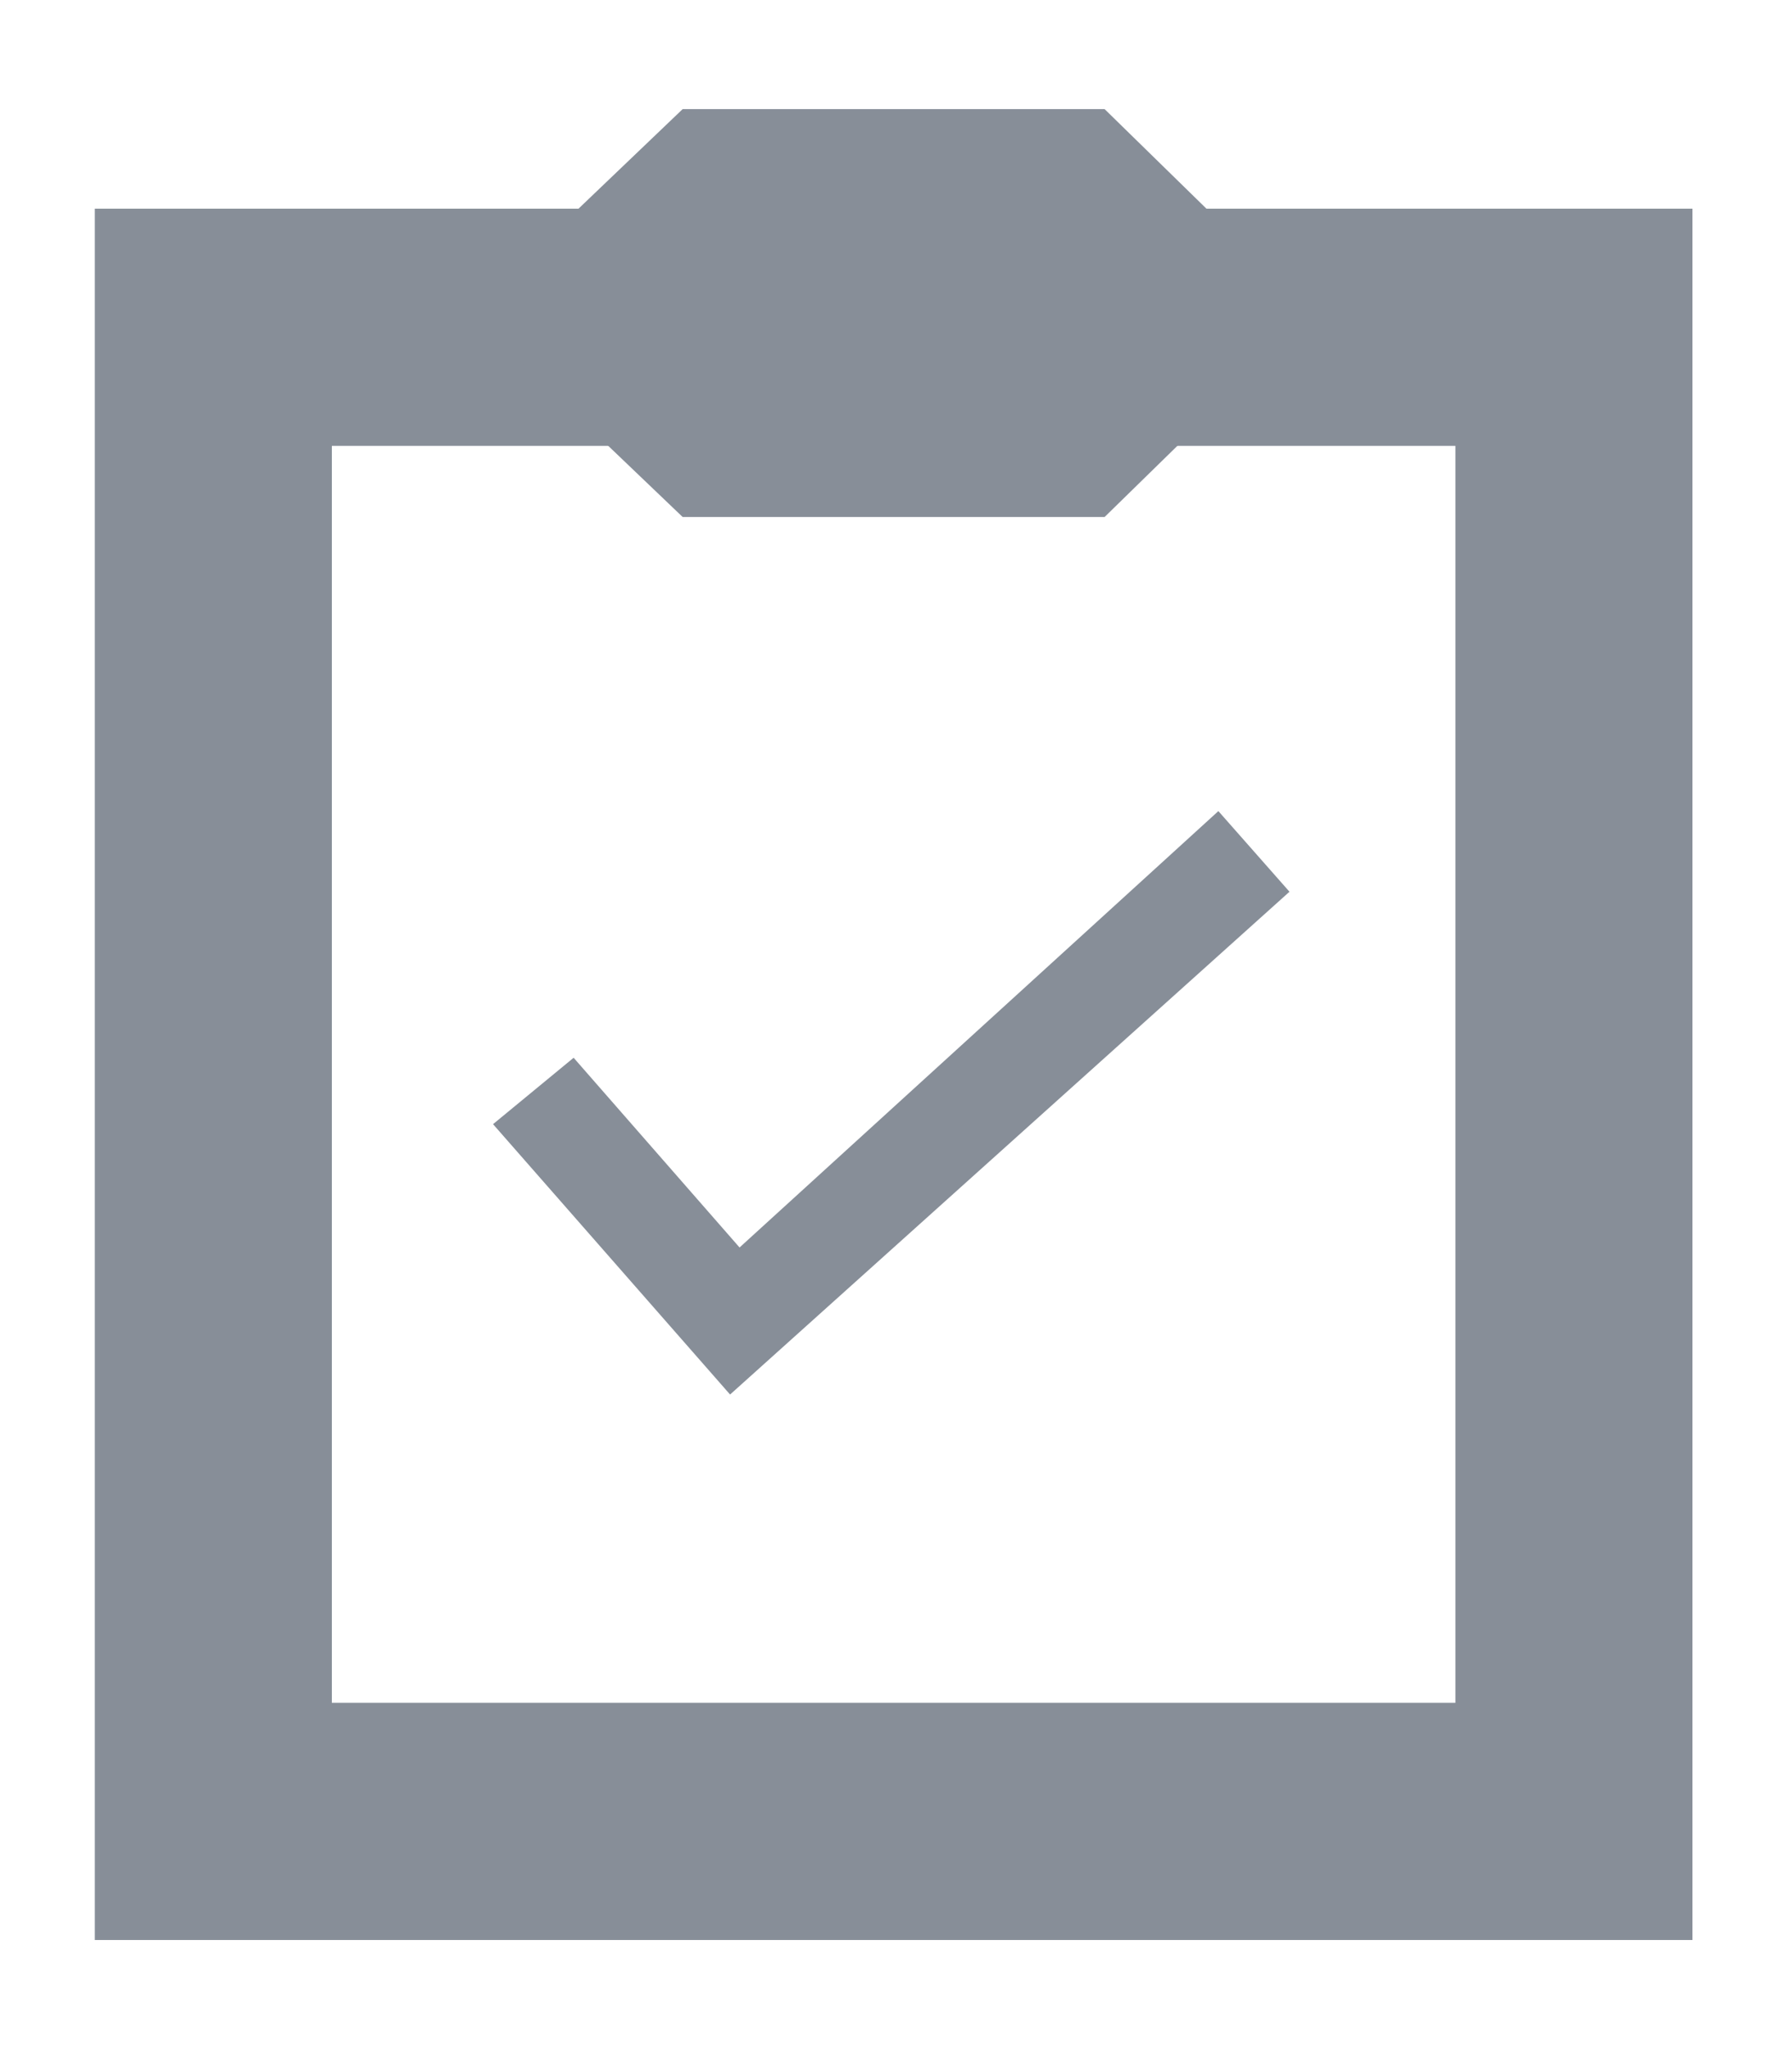 <?xml version="1.0" encoding="utf-8"?>
<!-- Generator: Adobe Illustrator 17.1.0, SVG Export Plug-In . SVG Version: 6.00 Build 0)  -->
<!DOCTYPE svg PUBLIC "-//W3C//DTD SVG 1.1//EN" "http://www.w3.org/Graphics/SVG/1.1/DTD/svg11.dtd">
<svg version="1.1" xmlns="http://www.w3.org/2000/svg" xmlns:xlink="http://www.w3.org/1999/xlink" x="0px" y="0px"
	 viewBox="0 0 37.8 43.2" enable-background="new 0 0 37.8 43.2" xml:space="preserve">
<g id="Layer_1">
</g>
<g id="Layer_2">
	<g>
		<g>
			<polygon fill="#878E98" points="15.4,29.4 10.4,23.7 12.1,22.3 15.6,26.3 25.7,17.1 27.2,18.8 			"/>
		</g>
		<path display="none" fill="#878E98" d="M25.1,4l-2.3-2.4h-7.9L12.6,4H2.8v37.6h32.1V4H25.1z M31.5,38.2H6.2V7.4h6.4l2.3,2.4h7.9
			l2.3-2.4h6.4V38.2z"/>
		<rect x="4.5" y="6.9" fill="none" stroke="#878E98" stroke-width="5" stroke-miterlimit="10" width="28.7" height="31.5"/>
		<polygon fill="#878E98" points="14.4,10.9 9.9,6.6 14.4,2.3 23.3,2.3 27.7,6.6 23.3,10.9 		"/>
	</g>
</g>
<g id="Layer_3">
</g>
</svg>
